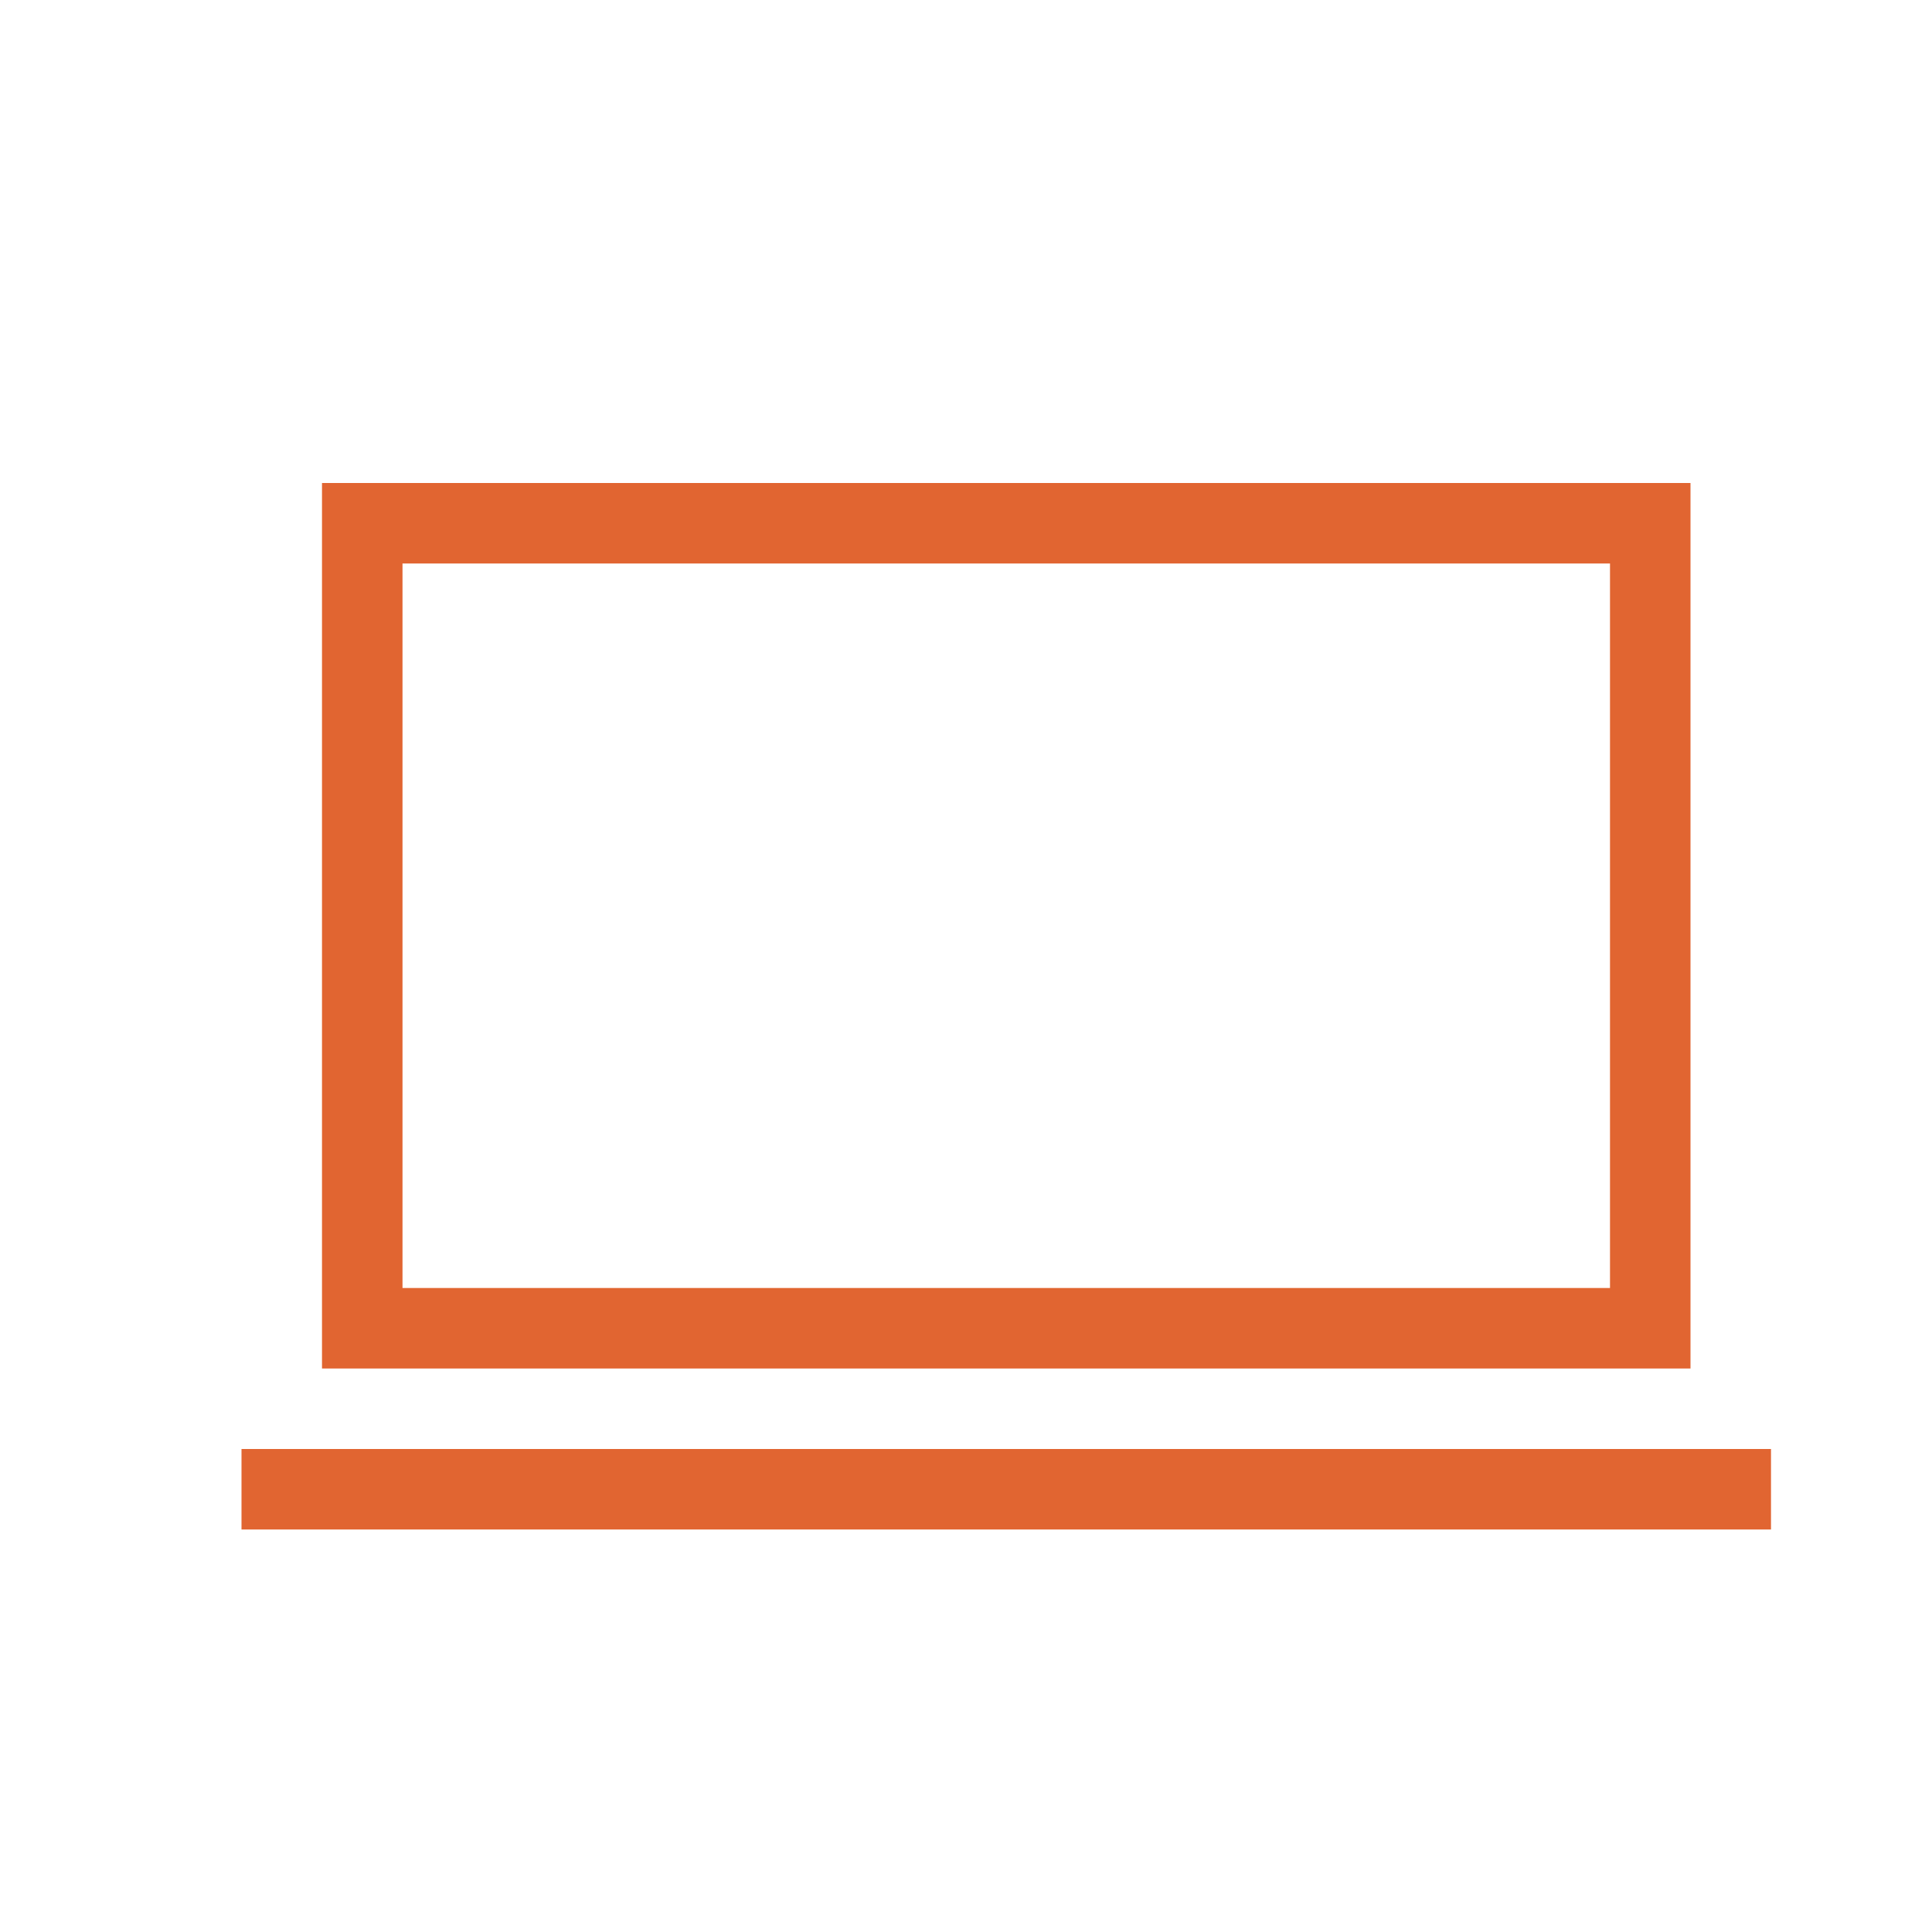 <?xml version="1.0" standalone="no"?><!DOCTYPE svg PUBLIC "-//W3C//DTD SVG 1.1//EN" "http://www.w3.org/Graphics/SVG/1.1/DTD/svg11.dtd"><svg t="1707129216912" class="icon" viewBox="0 0 1024 1024" version="1.1" xmlns="http://www.w3.org/2000/svg" p-id="6963" width="48" height="48" xmlns:xlink="http://www.w3.org/1999/xlink"><path d="M896 256v469.333H170.667V256h725.333zM213.333 298.667v384h640V298.667H213.333z m725.333 469.333v42.667H128v-42.667h810.667z" fill="#e16531" p-id="6964"></path></svg>